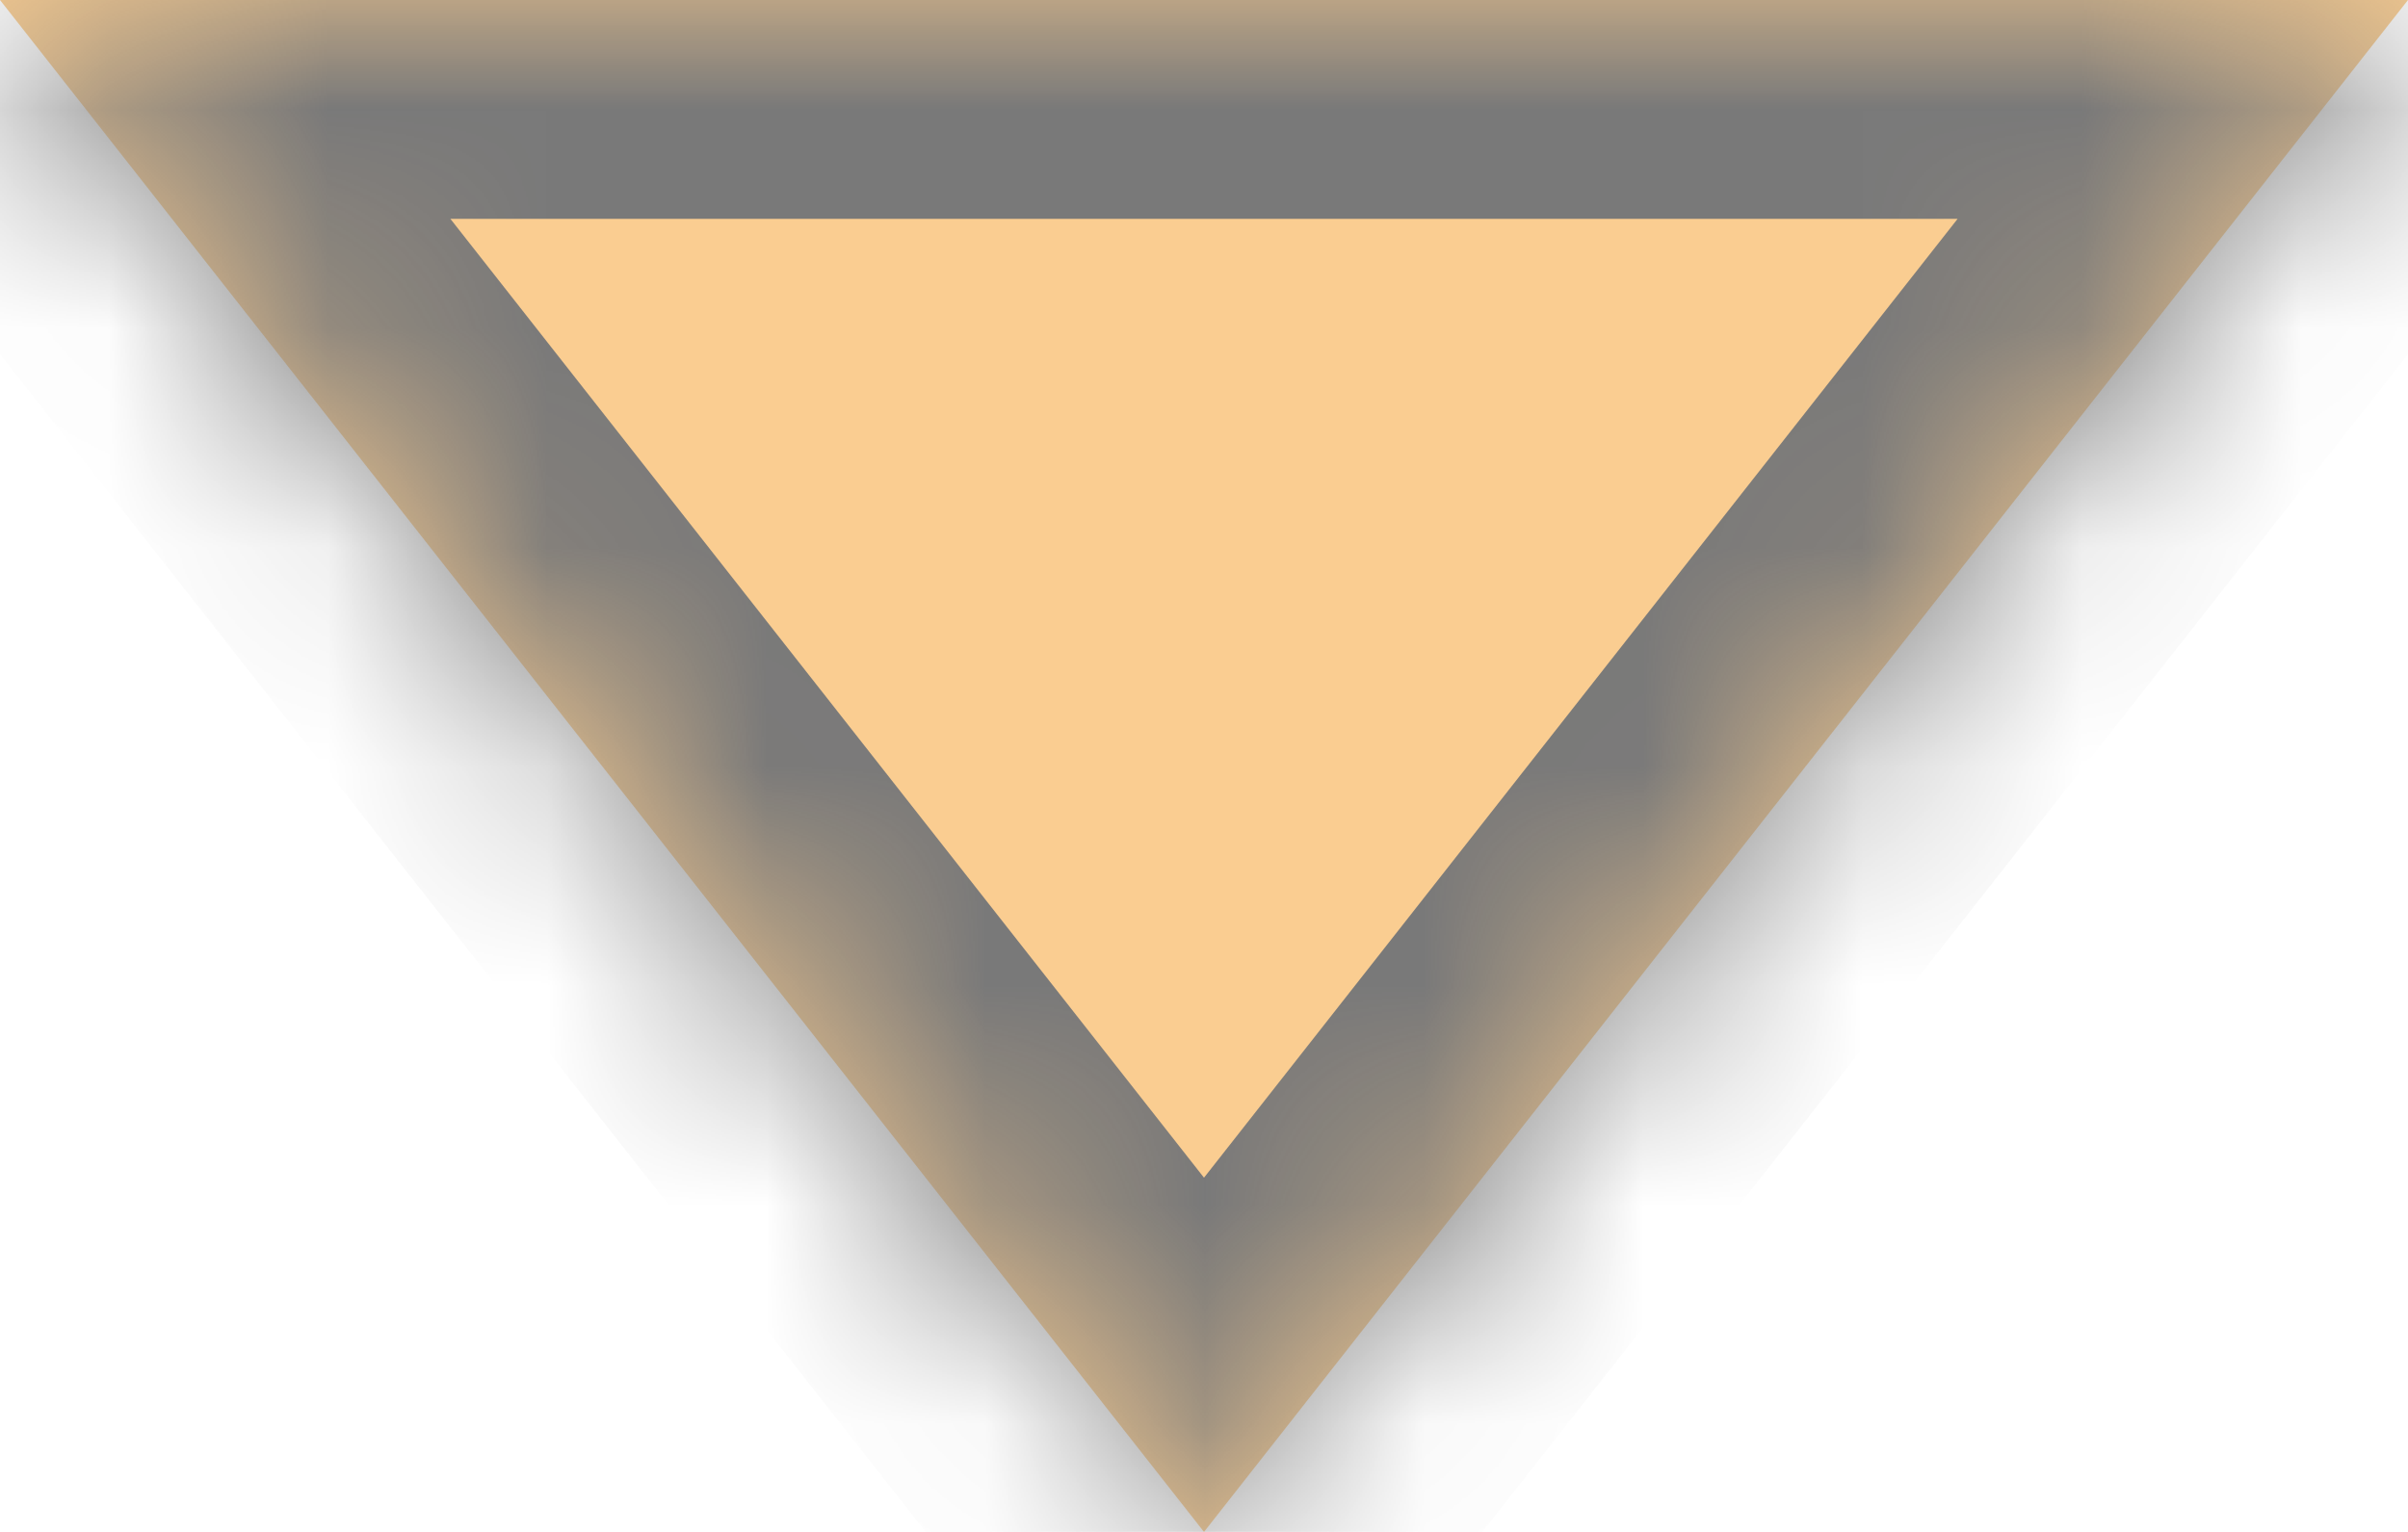 ﻿<?xml version="1.0" encoding="utf-8"?>
<svg version="1.1" xmlns:xlink="http://www.w3.org/1999/xlink" width="11px" height="7px" xmlns="http://www.w3.org/2000/svg">
  <defs>
    <mask fill="white" id="clip8">
      <path d="M 0 0  L 5.5 7  L 11 0  L 0 0  Z " fill-rule="evenodd" />
    </mask>
  </defs>
  <g transform="matrix(1 0 0 1 -508 -928 )">
    <path d="M 0 0  L 5.5 7  L 11 0  L 0 0  Z " fill-rule="nonzero" fill="#facd91" stroke="none" transform="matrix(1 0 0 1 508 928 )" />
    <path d="M 0 0  L 5.5 7  L 11 0  L 0 0  Z " stroke-width="2" stroke="#797979" fill="none" transform="matrix(1 0 0 1 508 928 )" mask="url(#clip8)" />
  </g>
</svg>